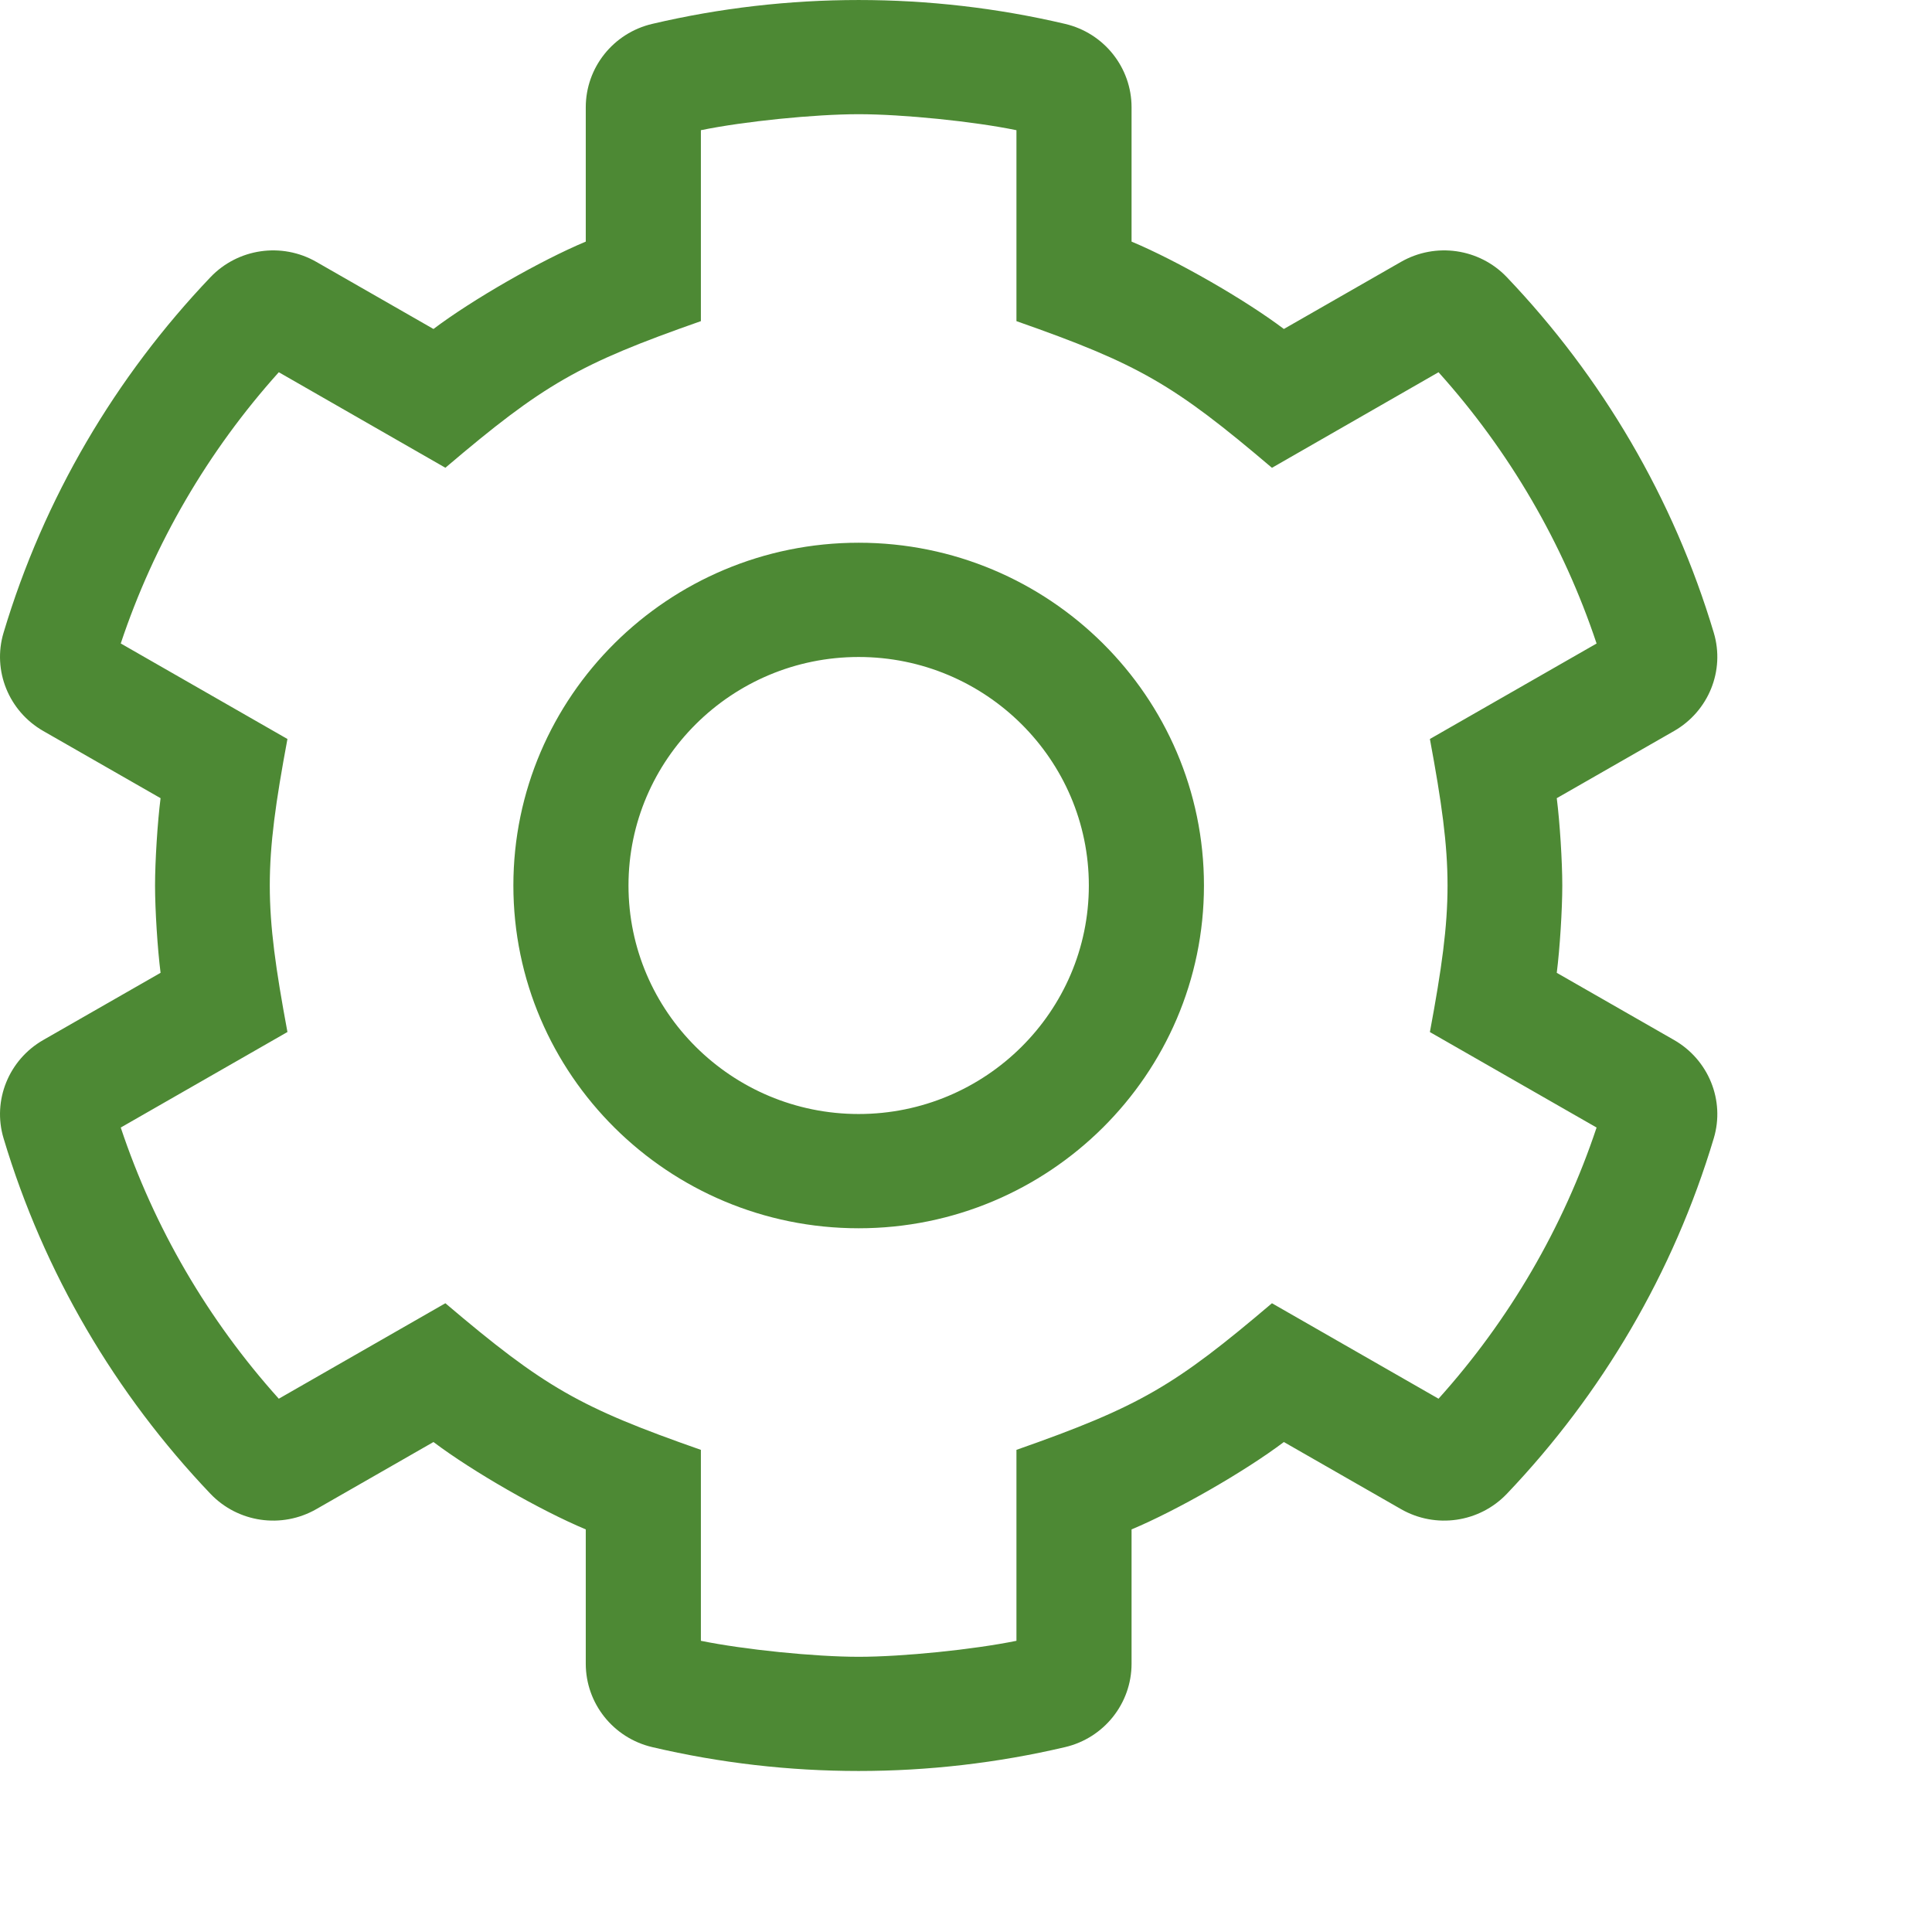 <?xml version="1.0" encoding="UTF-8"?>
<svg width="24px" height="24px" viewBox="0 0 36 36" version="1.1" xmlns="http://www.w3.org/2000/svg" xmlns:xlink="http://www.w3.org/1999/xlink">
    <title>EF3D2F35-AC21-4114-94BE-DCA20662C40B@3x</title>
    <defs>
        <path d="M19.846,32.555 C20.572,32.385 21.085,31.741 21.085,31.001 L21.085,28.498 C21.926,28.147 23.197,27.418 23.923,26.87 L26.105,28.12 C26.75,28.49 27.566,28.372 28.078,27.835 C29.845,25.981 31.183,23.72 31.934,21.209 C32.145,20.504 31.836,19.747 31.194,19.379 L29.008,18.127 C29.065,17.679 29.111,16.951 29.111,16.5 C29.111,16.049 29.065,15.321 29.008,14.873 L31.194,13.621 C31.836,13.253 32.145,12.496 31.934,11.791 C31.183,9.279 29.845,7.019 28.078,5.165 C27.566,4.628 26.75,4.51 26.105,4.88 L23.923,6.13 C23.197,5.582 21.926,4.853 21.085,4.502 L21.085,1.999 C21.085,1.259 20.572,0.615 19.846,0.445 C17.323,-0.148 14.677,-0.148 12.154,0.445 C11.428,0.615 10.915,1.259 10.915,1.999 L10.915,4.502 C10.074,4.853 8.803,5.582 8.077,6.13 L5.895,4.88 C5.25,4.51 4.434,4.628 3.922,5.165 C2.155,7.019 0.817,9.28 0.066,11.791 C-0.145,12.496 0.164,13.253 0.806,13.621 L2.992,14.873 C2.935,15.321 2.889,16.049 2.889,16.5 C2.889,16.951 2.935,17.679 2.992,18.127 L0.806,19.379 C0.164,19.747 -0.145,20.504 0.066,21.209 C0.817,23.72 2.155,25.981 3.922,27.835 C4.434,28.372 5.25,28.49 5.895,28.12 L8.077,26.87 C8.803,27.418 10.074,28.147 10.915,28.498 L10.915,31.001 C10.915,31.741 11.428,32.385 12.154,32.555 C14.677,33.148 17.323,33.148 19.846,32.555 Z M16,30.872 C15.18,30.872 13.863,30.738 13.06,30.574 L13.06,27.016 C10.806,26.226 10.154,25.859 8.299,24.284 L5.195,26.063 C3.874,24.594 2.87,22.87 2.25,21.01 L5.356,19.23 C4.918,16.874 4.917,16.127 5.356,13.77 L2.25,11.99 C2.87,10.13 3.874,8.406 5.195,6.936 L8.299,8.716 C10.133,7.157 10.783,6.783 13.06,5.984 L13.06,2.426 C13.863,2.261 15.18,2.128 16,2.128 C16.82,2.128 18.137,2.261 18.94,2.426 L18.94,5.984 C21.218,6.783 21.867,7.158 23.701,8.717 L26.805,6.936 C28.126,8.406 29.13,10.13 29.75,11.991 L26.644,13.77 C27.082,16.127 27.083,16.873 26.644,19.231 L29.75,21.01 C29.13,22.87 28.126,24.594 26.805,26.063 L23.701,24.284 C21.893,25.819 21.251,26.205 18.94,27.016 L18.94,30.574 C18.137,30.738 16.82,30.872 16,30.872 Z M16,22.887 C19.548,22.887 22.434,20.022 22.434,16.5 C22.434,12.978 19.548,10.113 16,10.113 C12.452,10.113 9.566,12.978 9.566,16.5 C9.566,20.022 12.452,22.887 16,22.887 Z M16,20.758 C13.635,20.758 11.711,18.848 11.711,16.5 C11.711,14.152 13.635,12.242 16,12.242 C18.365,12.242 20.289,14.152 20.289,16.5 C20.289,18.848 18.365,20.758 16,20.758 Z M19.846,32.555 C20.572,32.385 21.085,31.741 21.085,31.001 L21.085,28.498 C21.926,28.147 23.197,27.418 23.923,26.87 L26.105,28.12 C26.75,28.49 27.566,28.372 28.078,27.835 C29.845,25.981 31.183,23.72 31.934,21.209 C32.145,20.504 31.836,19.747 31.194,19.379 L29.008,18.127 C29.065,17.679 29.111,16.951 29.111,16.5 C29.111,16.049 29.065,15.321 29.008,14.873 L31.194,13.621 C31.836,13.253 32.145,12.496 31.934,11.791 C31.183,9.279 29.845,7.019 28.078,5.165 C27.566,4.628 26.75,4.51 26.105,4.88 L23.923,6.13 C23.197,5.582 21.926,4.853 21.085,4.502 L21.085,1.999 C21.085,1.259 20.572,0.615 19.846,0.445 C17.323,-0.148 14.677,-0.148 12.154,0.445 C11.428,0.615 10.915,1.259 10.915,1.999 L10.915,4.502 C10.074,4.853 8.803,5.582 8.077,6.13 L5.895,4.88 C5.25,4.51 4.434,4.628 3.922,5.165 C2.155,7.019 0.817,9.28 0.066,11.791 C-0.145,12.496 0.164,13.253 0.806,13.621 L2.992,14.873 C2.935,15.321 2.889,16.049 2.889,16.5 C2.889,16.951 2.935,17.679 2.992,18.127 L0.806,19.379 C0.164,19.747 -0.145,20.504 0.066,21.209 C0.817,23.72 2.155,25.981 3.922,27.835 C4.434,28.372 5.25,28.49 5.895,28.12 L8.077,26.87 C8.803,27.418 10.074,28.147 10.915,28.498 L10.915,31.001 C10.915,31.741 11.428,32.385 12.154,32.555 C14.677,33.148 17.323,33.148 19.846,32.555 Z M16,30.872 C15.18,30.872 13.863,30.738 13.06,30.574 L13.06,27.016 C10.806,26.226 10.154,25.859 8.299,24.284 L5.195,26.063 C3.874,24.594 2.87,22.87 2.25,21.01 L5.356,19.23 C4.918,16.874 4.917,16.127 5.356,13.77 L2.25,11.99 C2.87,10.13 3.874,8.406 5.195,6.936 L8.299,8.716 C10.133,7.157 10.783,6.783 13.06,5.984 L13.06,2.426 C13.863,2.261 15.18,2.128 16,2.128 C16.82,2.128 18.137,2.261 18.94,2.426 L18.94,5.984 C21.218,6.783 21.867,7.158 23.701,8.717 L26.805,6.936 C28.126,8.406 29.13,10.13 29.75,11.991 L26.644,13.77 C27.082,16.127 27.083,16.873 26.644,19.231 L29.75,21.01 C29.13,22.87 28.126,24.594 26.805,26.063 L23.701,24.284 C21.893,25.819 21.251,26.205 18.94,27.016 L18.94,30.574 C18.137,30.738 16.82,30.872 16,30.872 Z M16,22.887 C19.548,22.887 22.434,20.022 22.434,16.5 C22.434,12.978 19.548,10.113 16,10.113 C12.452,10.113 9.566,12.978 9.566,16.5 C9.566,20.022 12.452,22.887 16,22.887 Z M16,20.758 C13.635,20.758 11.711,18.848 11.711,16.5 C11.711,14.152 13.635,12.242 16,12.242 C18.365,12.242 20.289,14.152 20.289,16.5 C20.289,18.848 18.365,20.758 16,20.758 Z" id="path-1"></path>
    </defs>
    <g id="Symbols" stroke="none" stroke-width="1" fill="none" fill-rule="evenodd">
        <g id="Atom/Icon/Cog">
            <rect id="Frame" x="0" y="0" width="24" height="24"></rect>
            <mask id="mask-2" fill="white">
                <use xlink:href="#path-1"></use>
            </mask>
            <use id="Icon" fill="#4d8934" fill-rule="nonzero" xlink:href="#path-1"></use>
            <g id="Group" mask="url(#mask-2)">
                <g transform="translate(-34, -33.84)">
                    <rect id="Colour/General/Black" fill="#4d8934" x="0" y="0" width="100" height="100"></rect>
                </g>
            </g>
        </g>
    </g>
</svg>